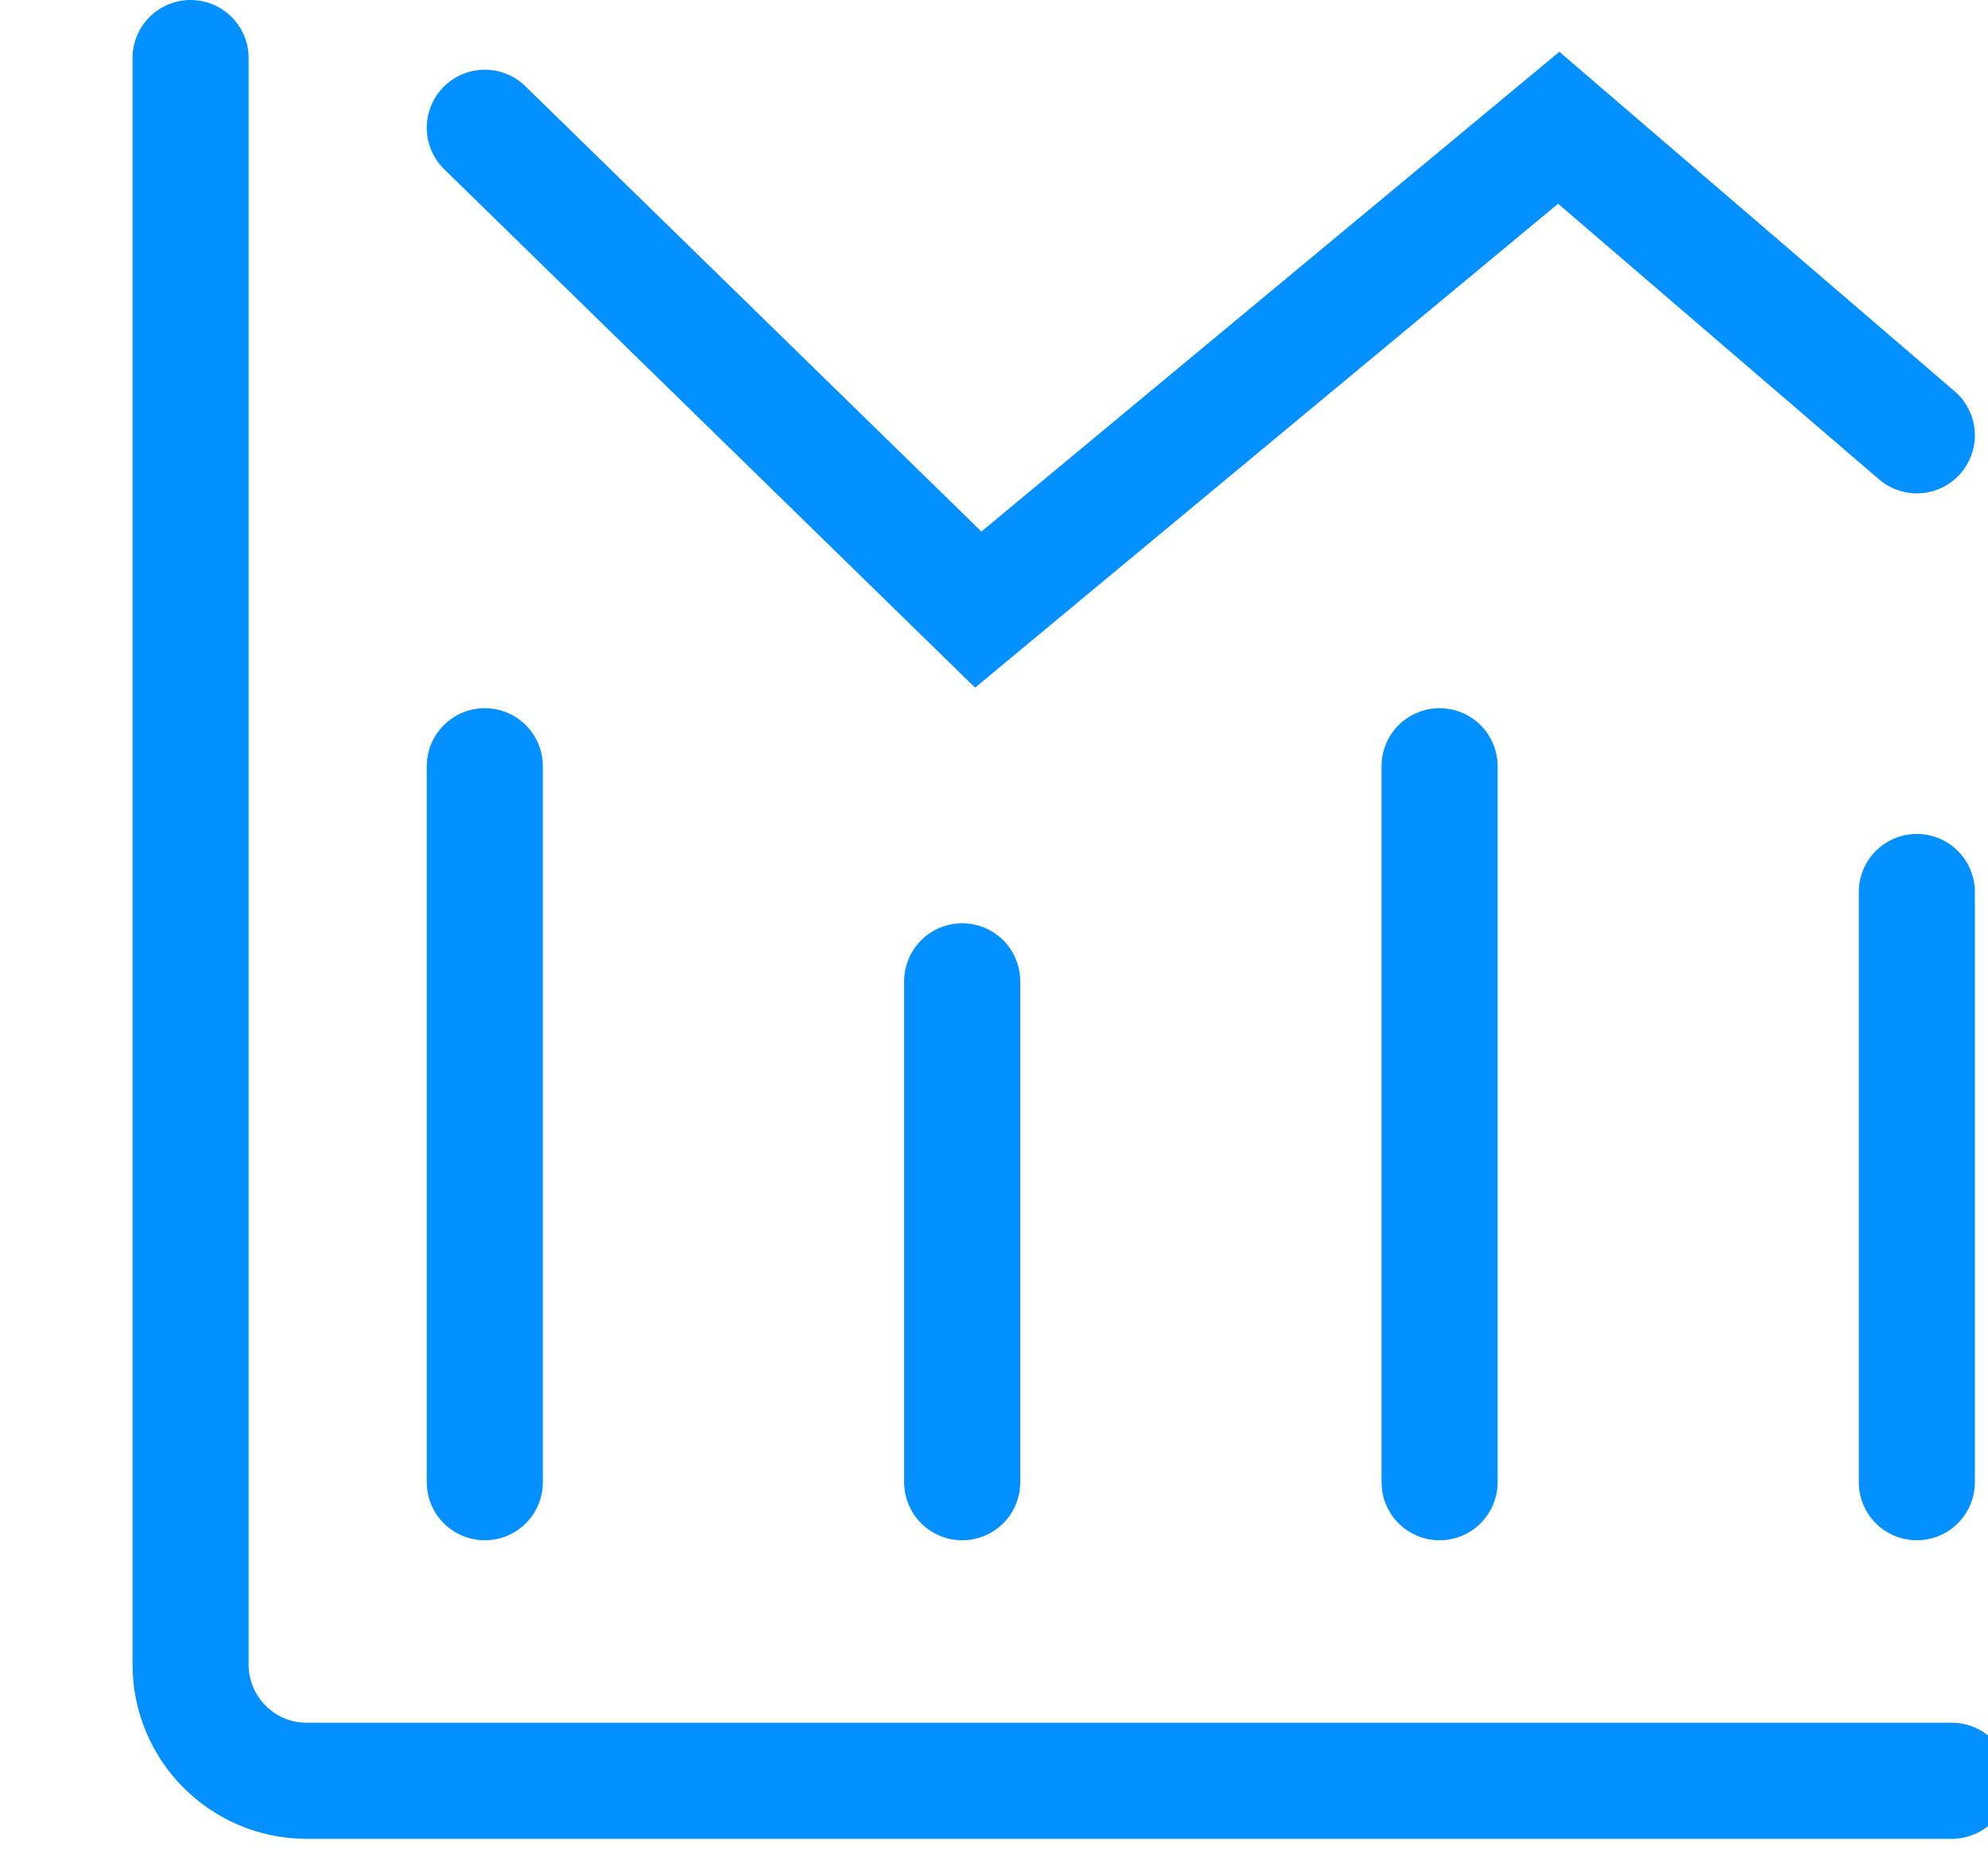 <?xml version="1.0" encoding="UTF-8"?>
<svg width="15px" height="14px" viewBox="0 0 15 14" version="1.1" xmlns="http://www.w3.org/2000/svg" xmlns:xlink="http://www.w3.org/1999/xlink">
    <!-- Generator: Sketch 52.2 (67145) - http://www.bohemiancoding.com/sketch -->
    <title>统计选中</title>
    <desc>Created with Sketch.</desc>
    <g id="Page-1" stroke="none" stroke-width="1" fill="none" fill-rule="evenodd" stroke-linecap="round">
        <g id="模版设置" transform="translate(-1064, -581)" stroke="#0590FF" stroke-width="0.876">
            <g id="分组-8" transform="translate(270, 181)">
                <g id="分组-10-copy-5" transform="translate(770, 387)">
                    <g id="统计选中" transform="translate(25, 13)">
                        <path d="M13.727,13.438 L1.314,13.438 C0.831,13.438 0.438,13.045 0.438,12.561 L0.438,0.438" id="Stroke-1"></path>
                        <polyline id="Stroke-3" points="2.658 0.964 6.381 4.6 10.761 0.964 13.463 3.285"></polyline>
                        <path d="M2.658,5.782 L2.658,11.185" id="Stroke-5"></path>
                        <path d="M6.26,7.405 L6.26,11.185" id="Stroke-7"></path>
                        <path d="M9.862,5.782 L9.862,11.185" id="Stroke-9"></path>
                        <path d="M13.463,6.731 L13.463,11.185" id="Stroke-11"></path>
                    </g>
                </g>
            </g>
        </g>
    </g>
</svg>